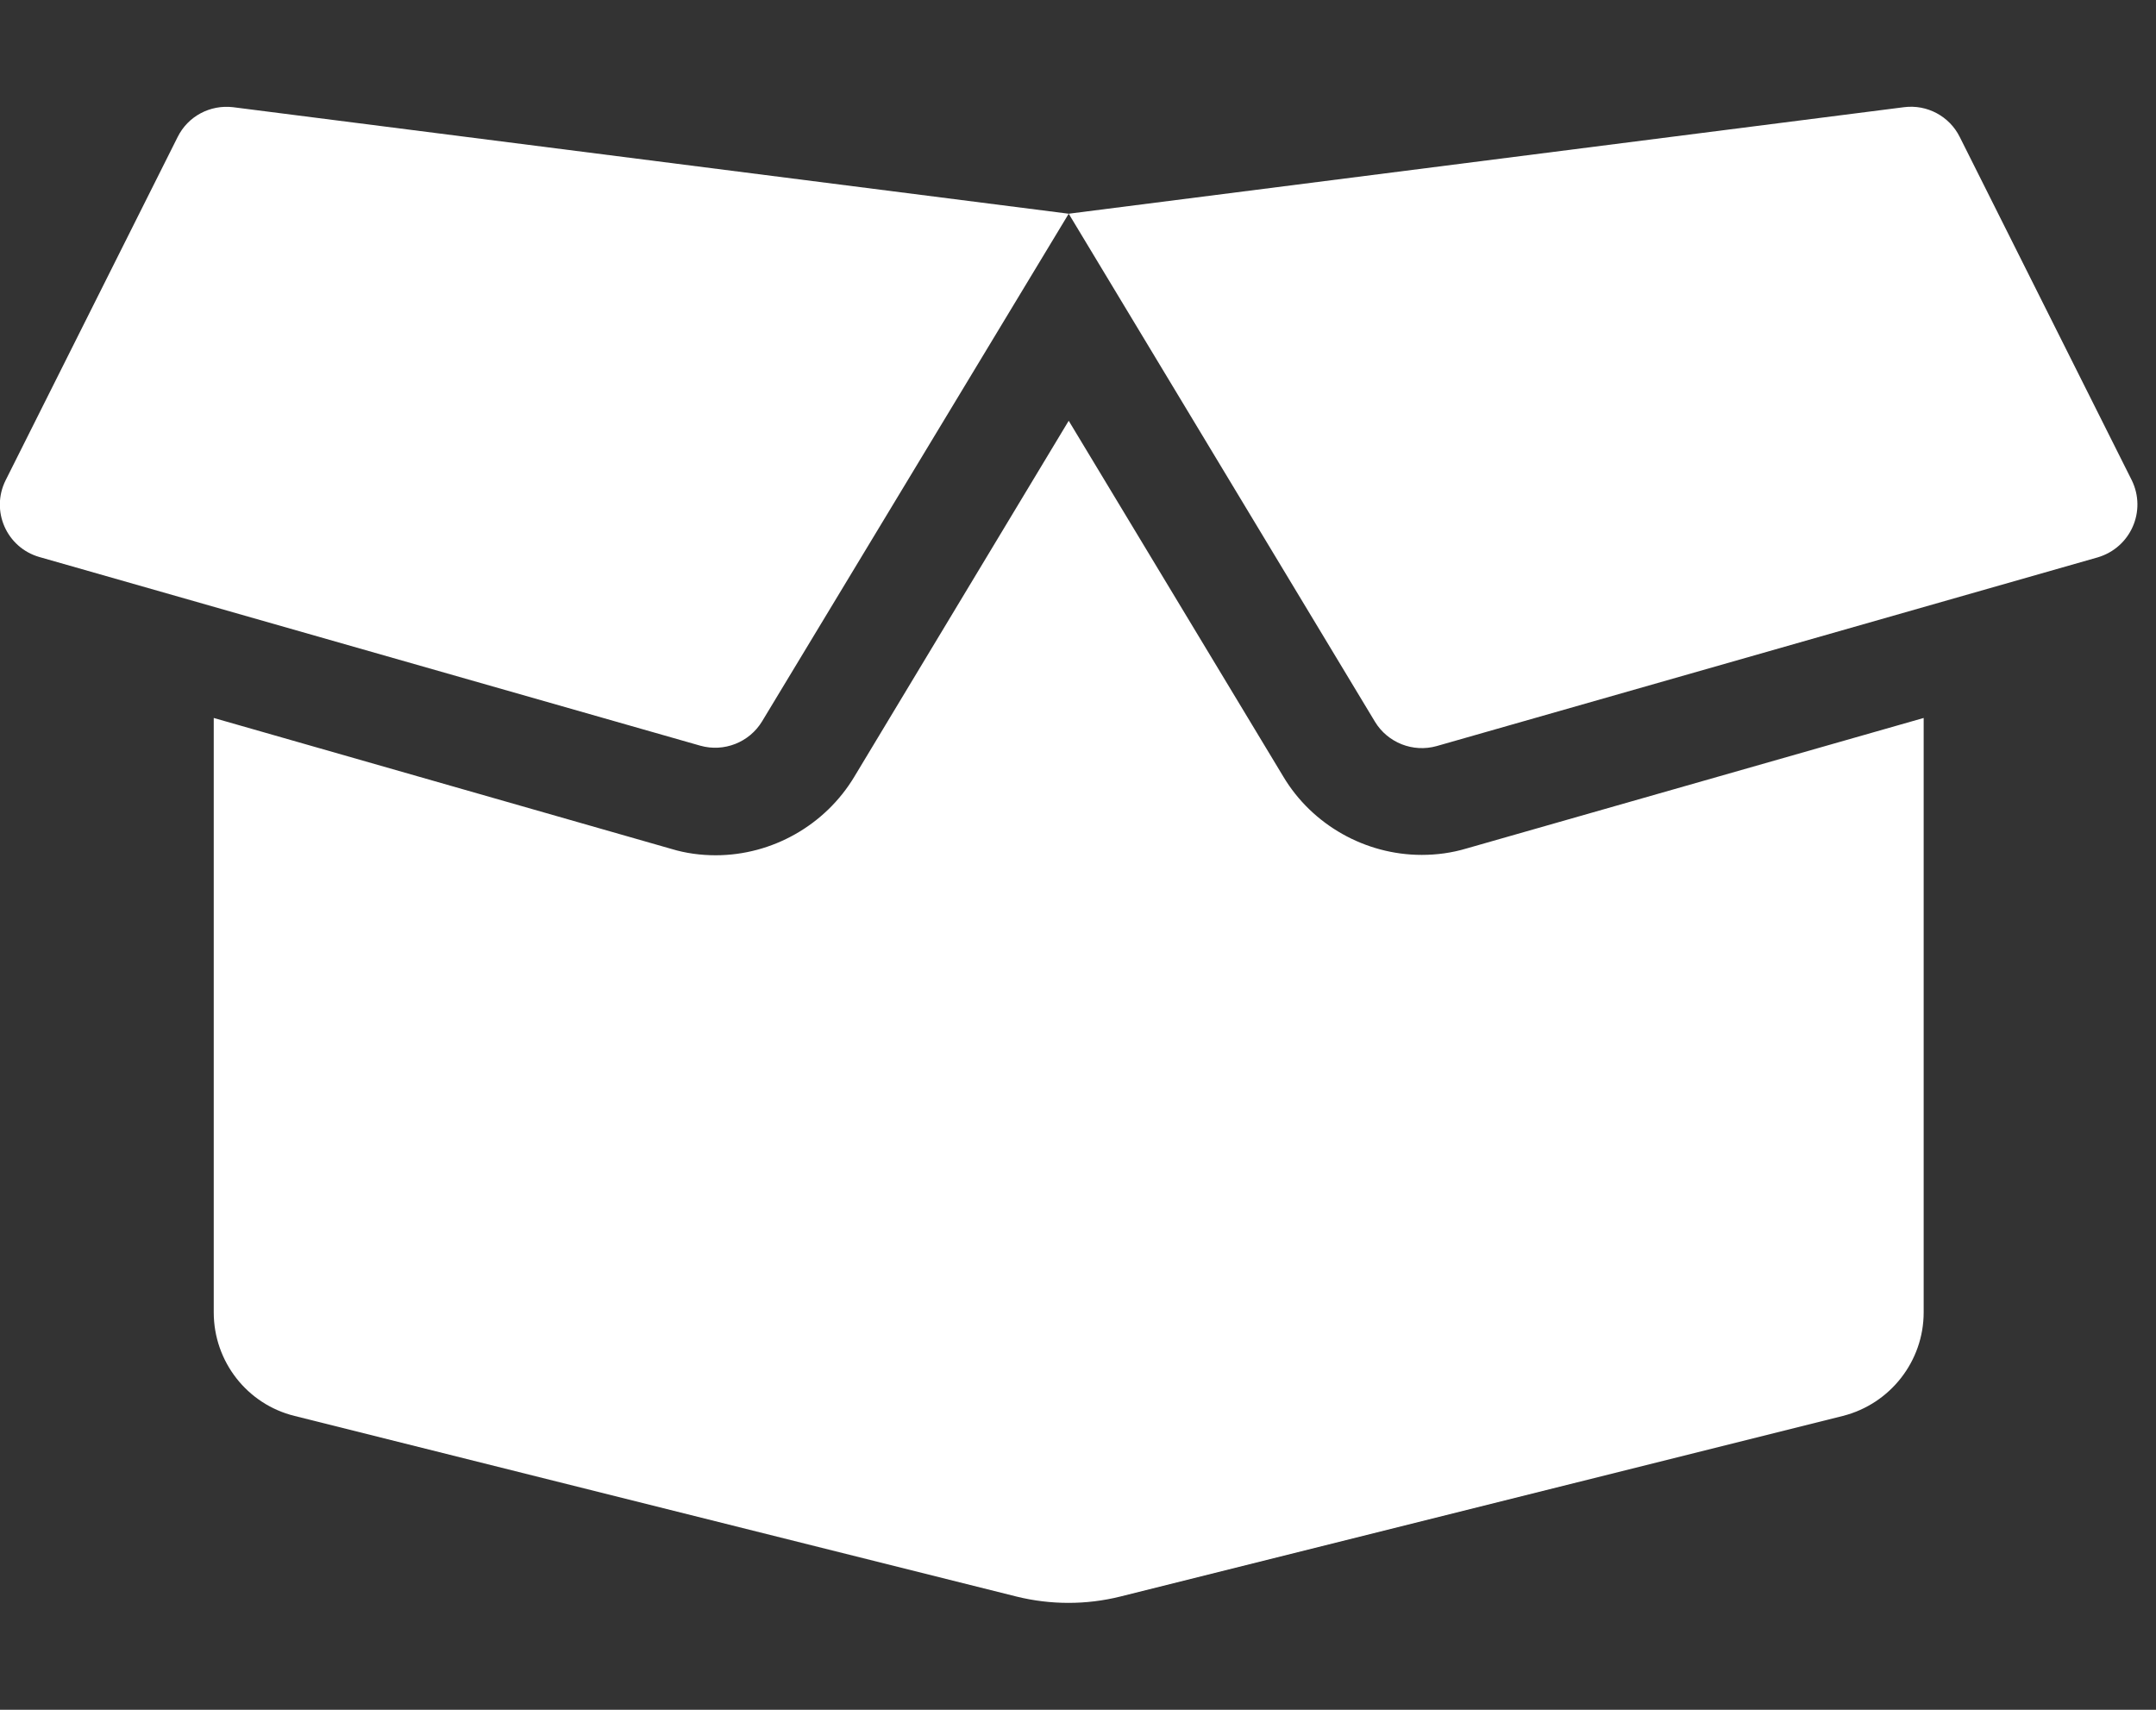 <svg width="29" height="23" viewBox="0 0 29 23" fill="none" xmlns="http://www.w3.org/2000/svg">
<rect x="0" y="0" width="29" height="23" fill="#333333" stroke="none"/>
<g clip-path="url(#clip0)">
<path d="M19.123 11.5C18.364 11.5 17.65 11.096 17.263 10.449L14.375 5.66L11.491 10.449C11.1 11.1 10.386 11.505 9.627 11.505C9.425 11.505 9.222 11.478 9.029 11.419L2.875 9.658V17.654C2.875 18.315 3.324 18.89 3.962 19.047L13.674 21.477C14.132 21.59 14.613 21.59 15.067 21.477L24.788 19.047C25.426 18.885 25.875 18.31 25.875 17.654V9.658L19.721 11.415C19.527 11.473 19.325 11.5 19.123 11.5ZM28.674 6.46L26.36 1.842C26.221 1.563 25.92 1.402 25.61 1.442L14.375 2.875L18.494 9.708C18.665 9.991 19.006 10.126 19.325 10.036L28.215 7.498C28.66 7.367 28.876 6.873 28.674 6.46ZM2.39 1.842L0.076 6.46C-0.13 6.873 0.09 7.367 0.53 7.493L9.42 10.031C9.739 10.121 10.08 9.986 10.251 9.703L14.375 2.875L3.135 1.442C2.826 1.406 2.529 1.563 2.39 1.842Z" fill="white"/>
</g>
<defs>
<clipPath id="clip0">
<rect width="28.75" height="23" fill="white"/>
</clipPath>
</defs>
</svg>
